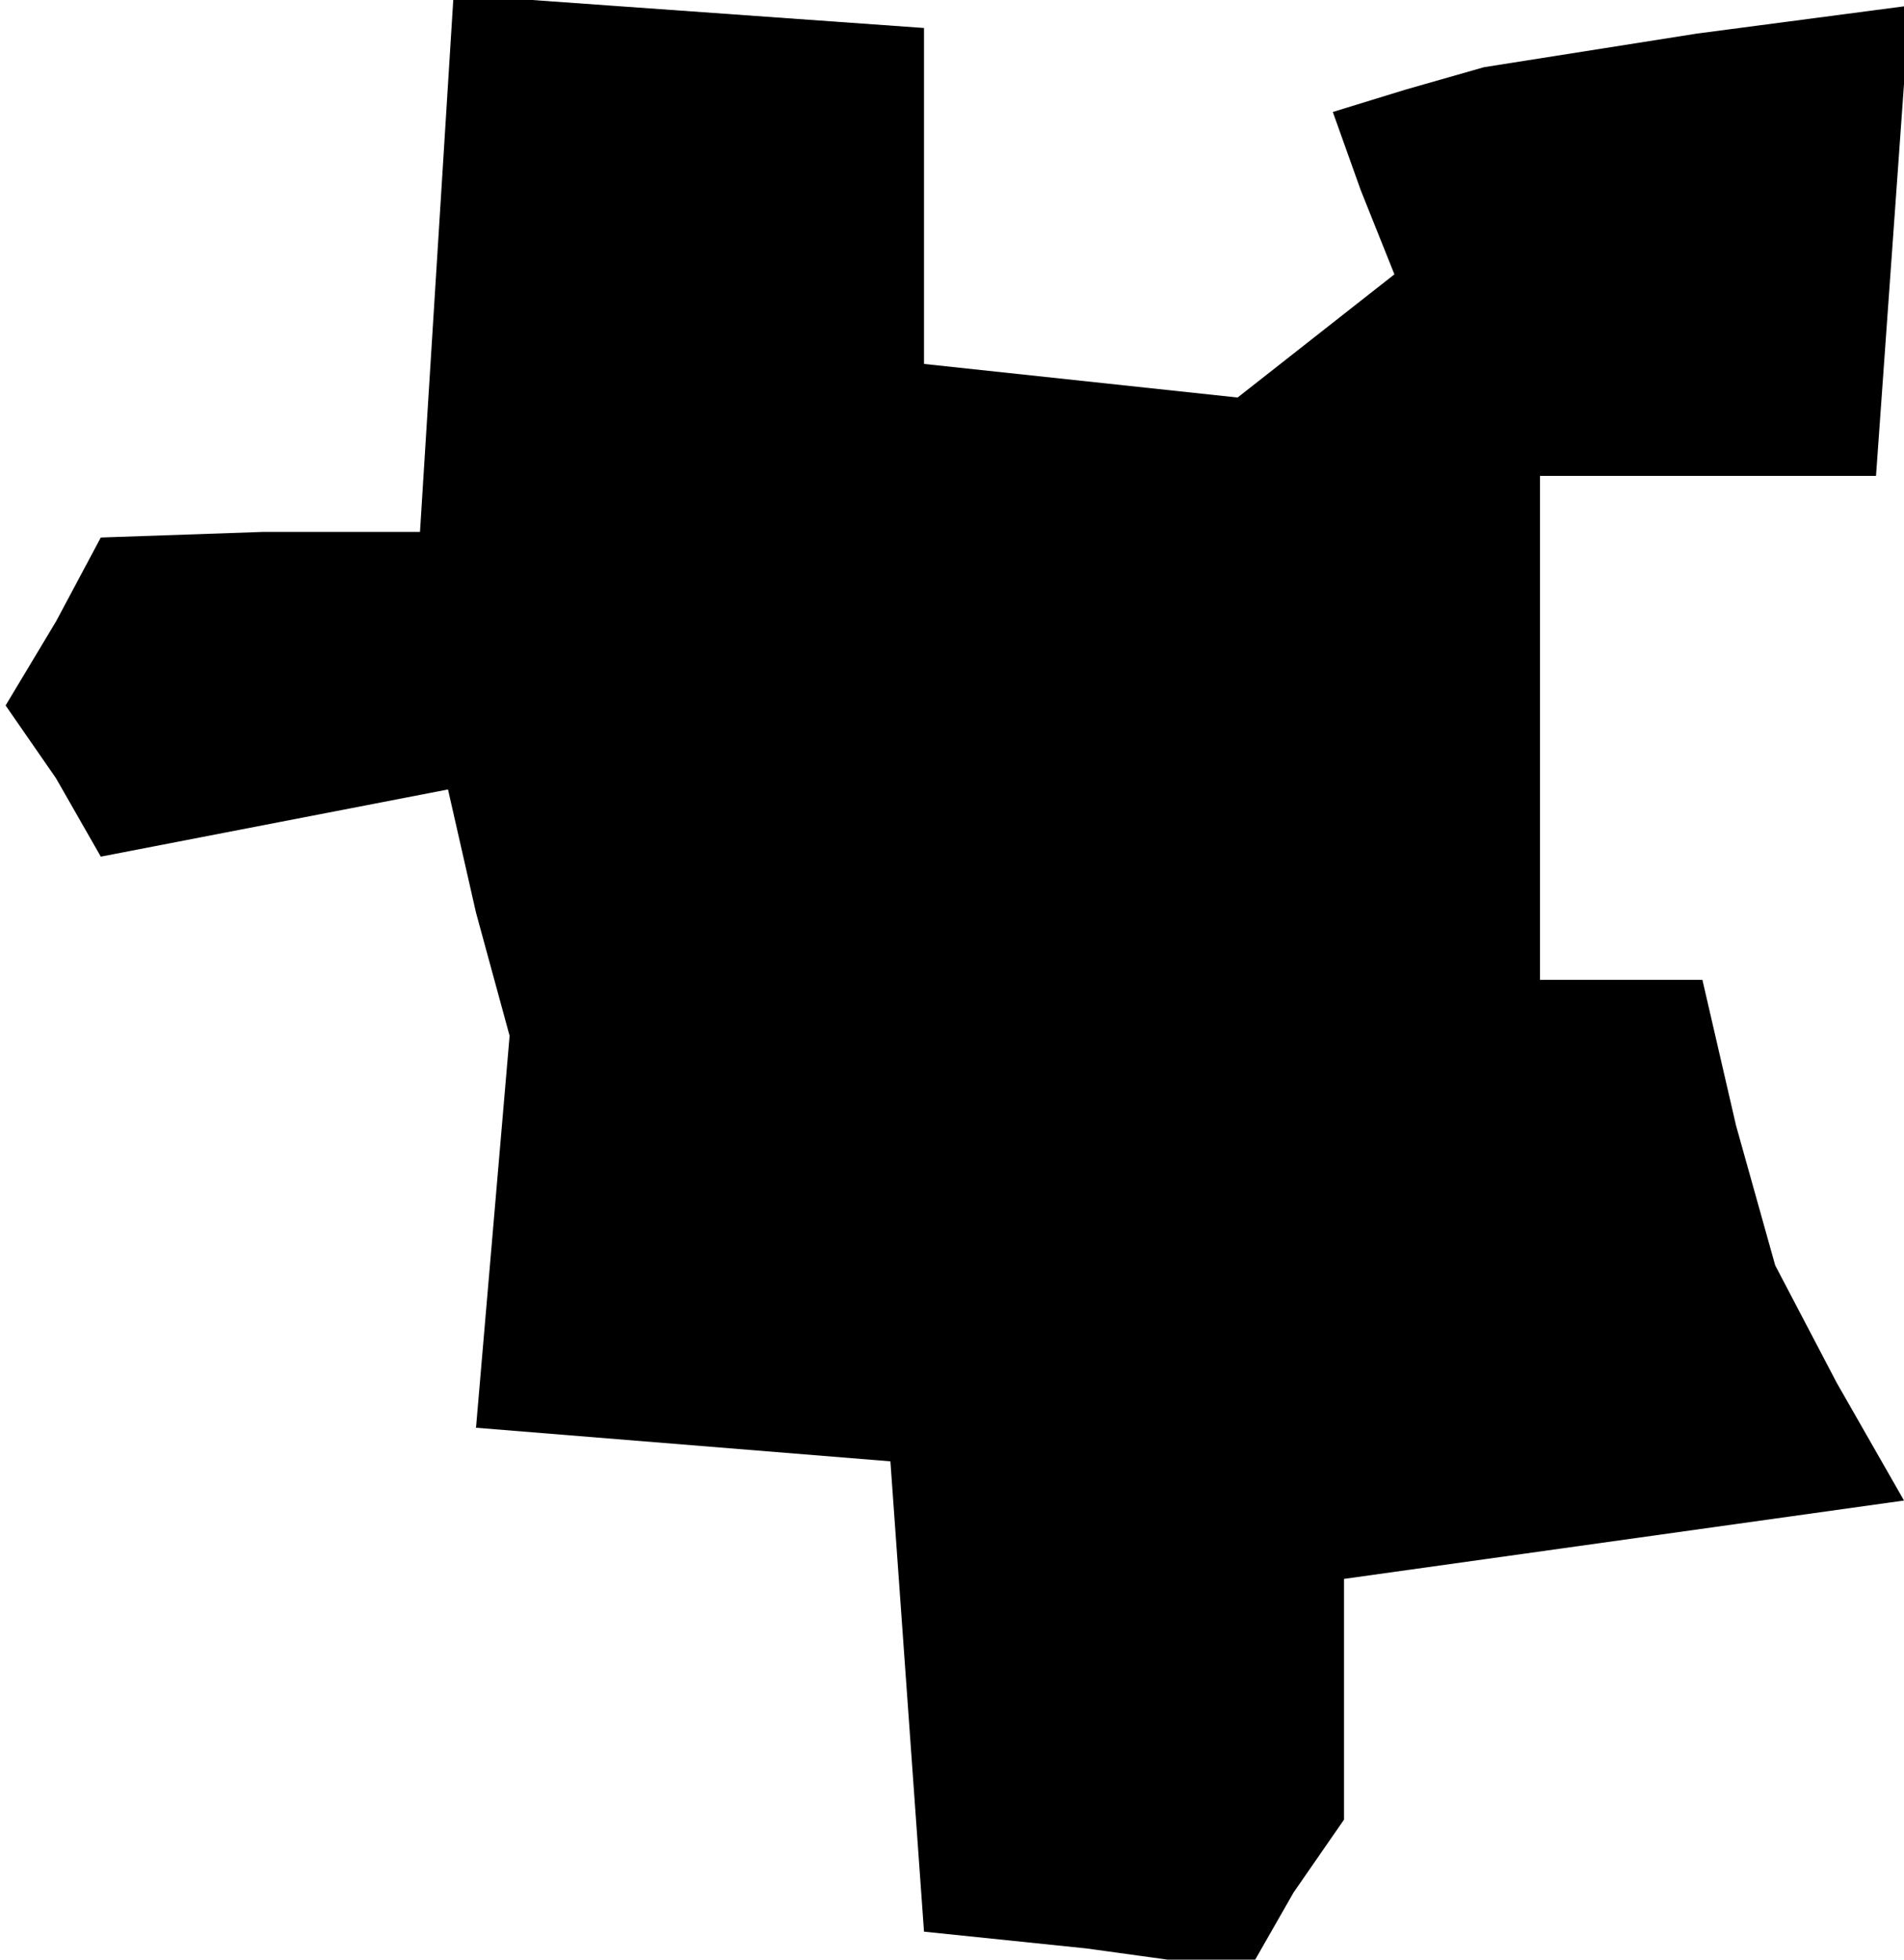 <?xml version="1.0" standalone="no"?>
<!DOCTYPE svg PUBLIC "-//W3C//DTD SVG 20010904//EN"
 "http://www.w3.org/TR/2001/REC-SVG-20010904/DTD/svg10.dtd">
<svg version="1.0" xmlns="http://www.w3.org/2000/svg"
 width="34pt" height="35pt" viewBox="0 0 34 35"
 preserveAspectRatio="xMidYMid meet">
<g transform="translate(0,35) scale(0.1,-0.1)"
fill="#000000" stroke="none">
<path d="M78 303 l-3 -48 -28 0 -29 -1 -8 -15 -9 -15 9 -13 8 -14 31 6 31 6 5
-22 6 -22 -3 -35 -3 -35 37 -3 37 -3 3 -42 3 -42 29 -3 29 -4 8 14 9 13 0 22
0 21 50 7 50 7 -12 21 -11 21 -7 25 -6 26 -15 0 -14 0 0 45 0 45 30 0 30 0 3
42 3 42 -38 -5 -38 -6 -14 -4 -13 -4 5 -14 6 -15 -14 -11 -14 -11 -28 3 -28 3
0 30 0 30 -42 3 -42 3 -3 -48z"/>
</g>
</svg>
